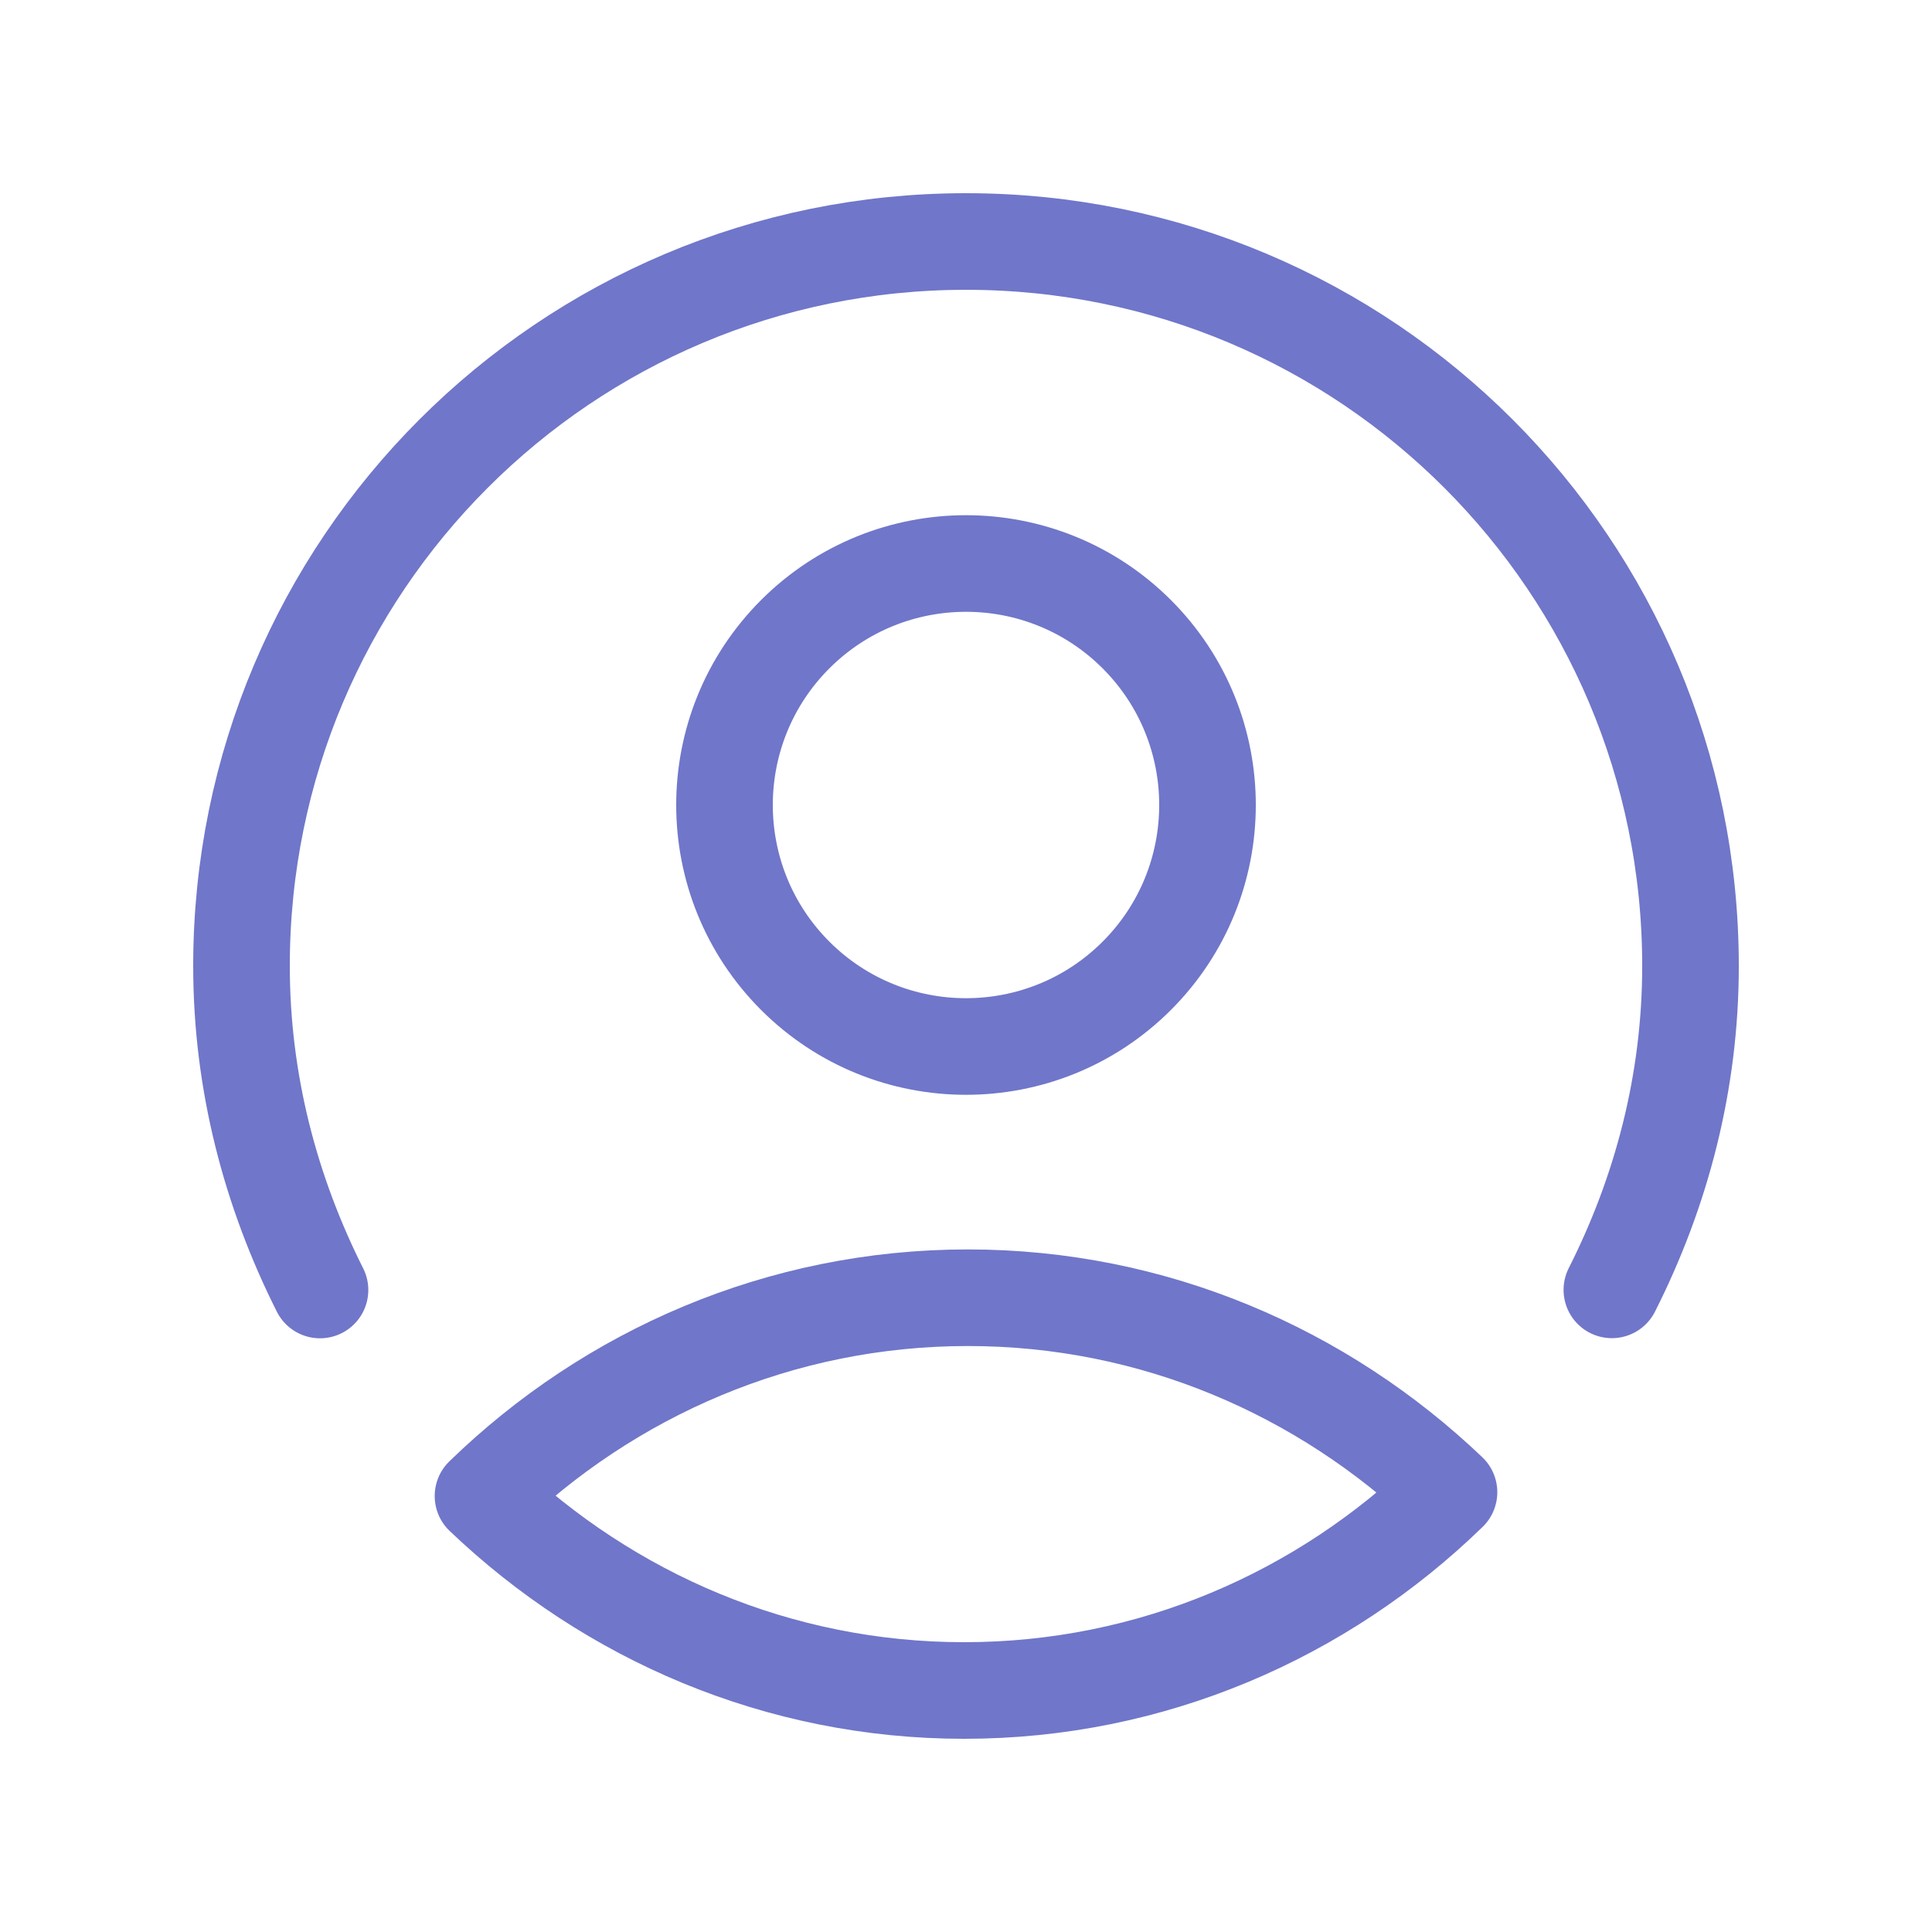 <?xml version="1.0" encoding="UTF-8"?>
<svg width="24px" height="24px" viewBox="0 0 30 30" version="1.1" xmlns="http://www.w3.org/2000/svg" xmlns:xlink="http://www.w3.org/1999/xlink">
    <g id="Symbols" stroke="none" stroke-width="1" fill="none" fill-rule="evenodd">
        <g id="Navigation-Bar-/-Profile-/-Icon" transform="translate(-67, -6)">
            <g id="Profile-Icon" transform="translate(67, 6)">
                <path d="M7.5,23.23 C9.461,21.324 12.115,20.151 15.029,20.151 C17.914,20.151 20.539,21.3 22.5,23.171 C20.539,25.078 17.885,26.25 14.971,26.25 C12.086,26.25 9.461,25.101 7.5,23.23 Z M4.969,20.031 C4.206,18.514 3.75,16.815 3.75,15 C3.75,8.783 8.783,3.75 15,3.75 C21.218,3.75 26.25,8.783 26.25,15 C26.25,16.812 25.796,18.512 25.029,20.029 M17.652,9.848 C19.116,11.313 19.116,13.687 17.652,15.152 C16.187,16.616 13.813,16.616 12.348,15.152 C10.884,13.687 10.884,11.313 12.348,9.848 C13.813,8.384 16.187,8.384 17.652,9.848" id="Combined-Shape" stroke="#7076c9" stroke-width="1.5" stroke-linecap="round" stroke-linejoin="round"></path>
                <polygon id="Path" points="0 0 30 0 30 30 0 30"></polygon>
            </g>
        </g>
    </g>
</svg>
